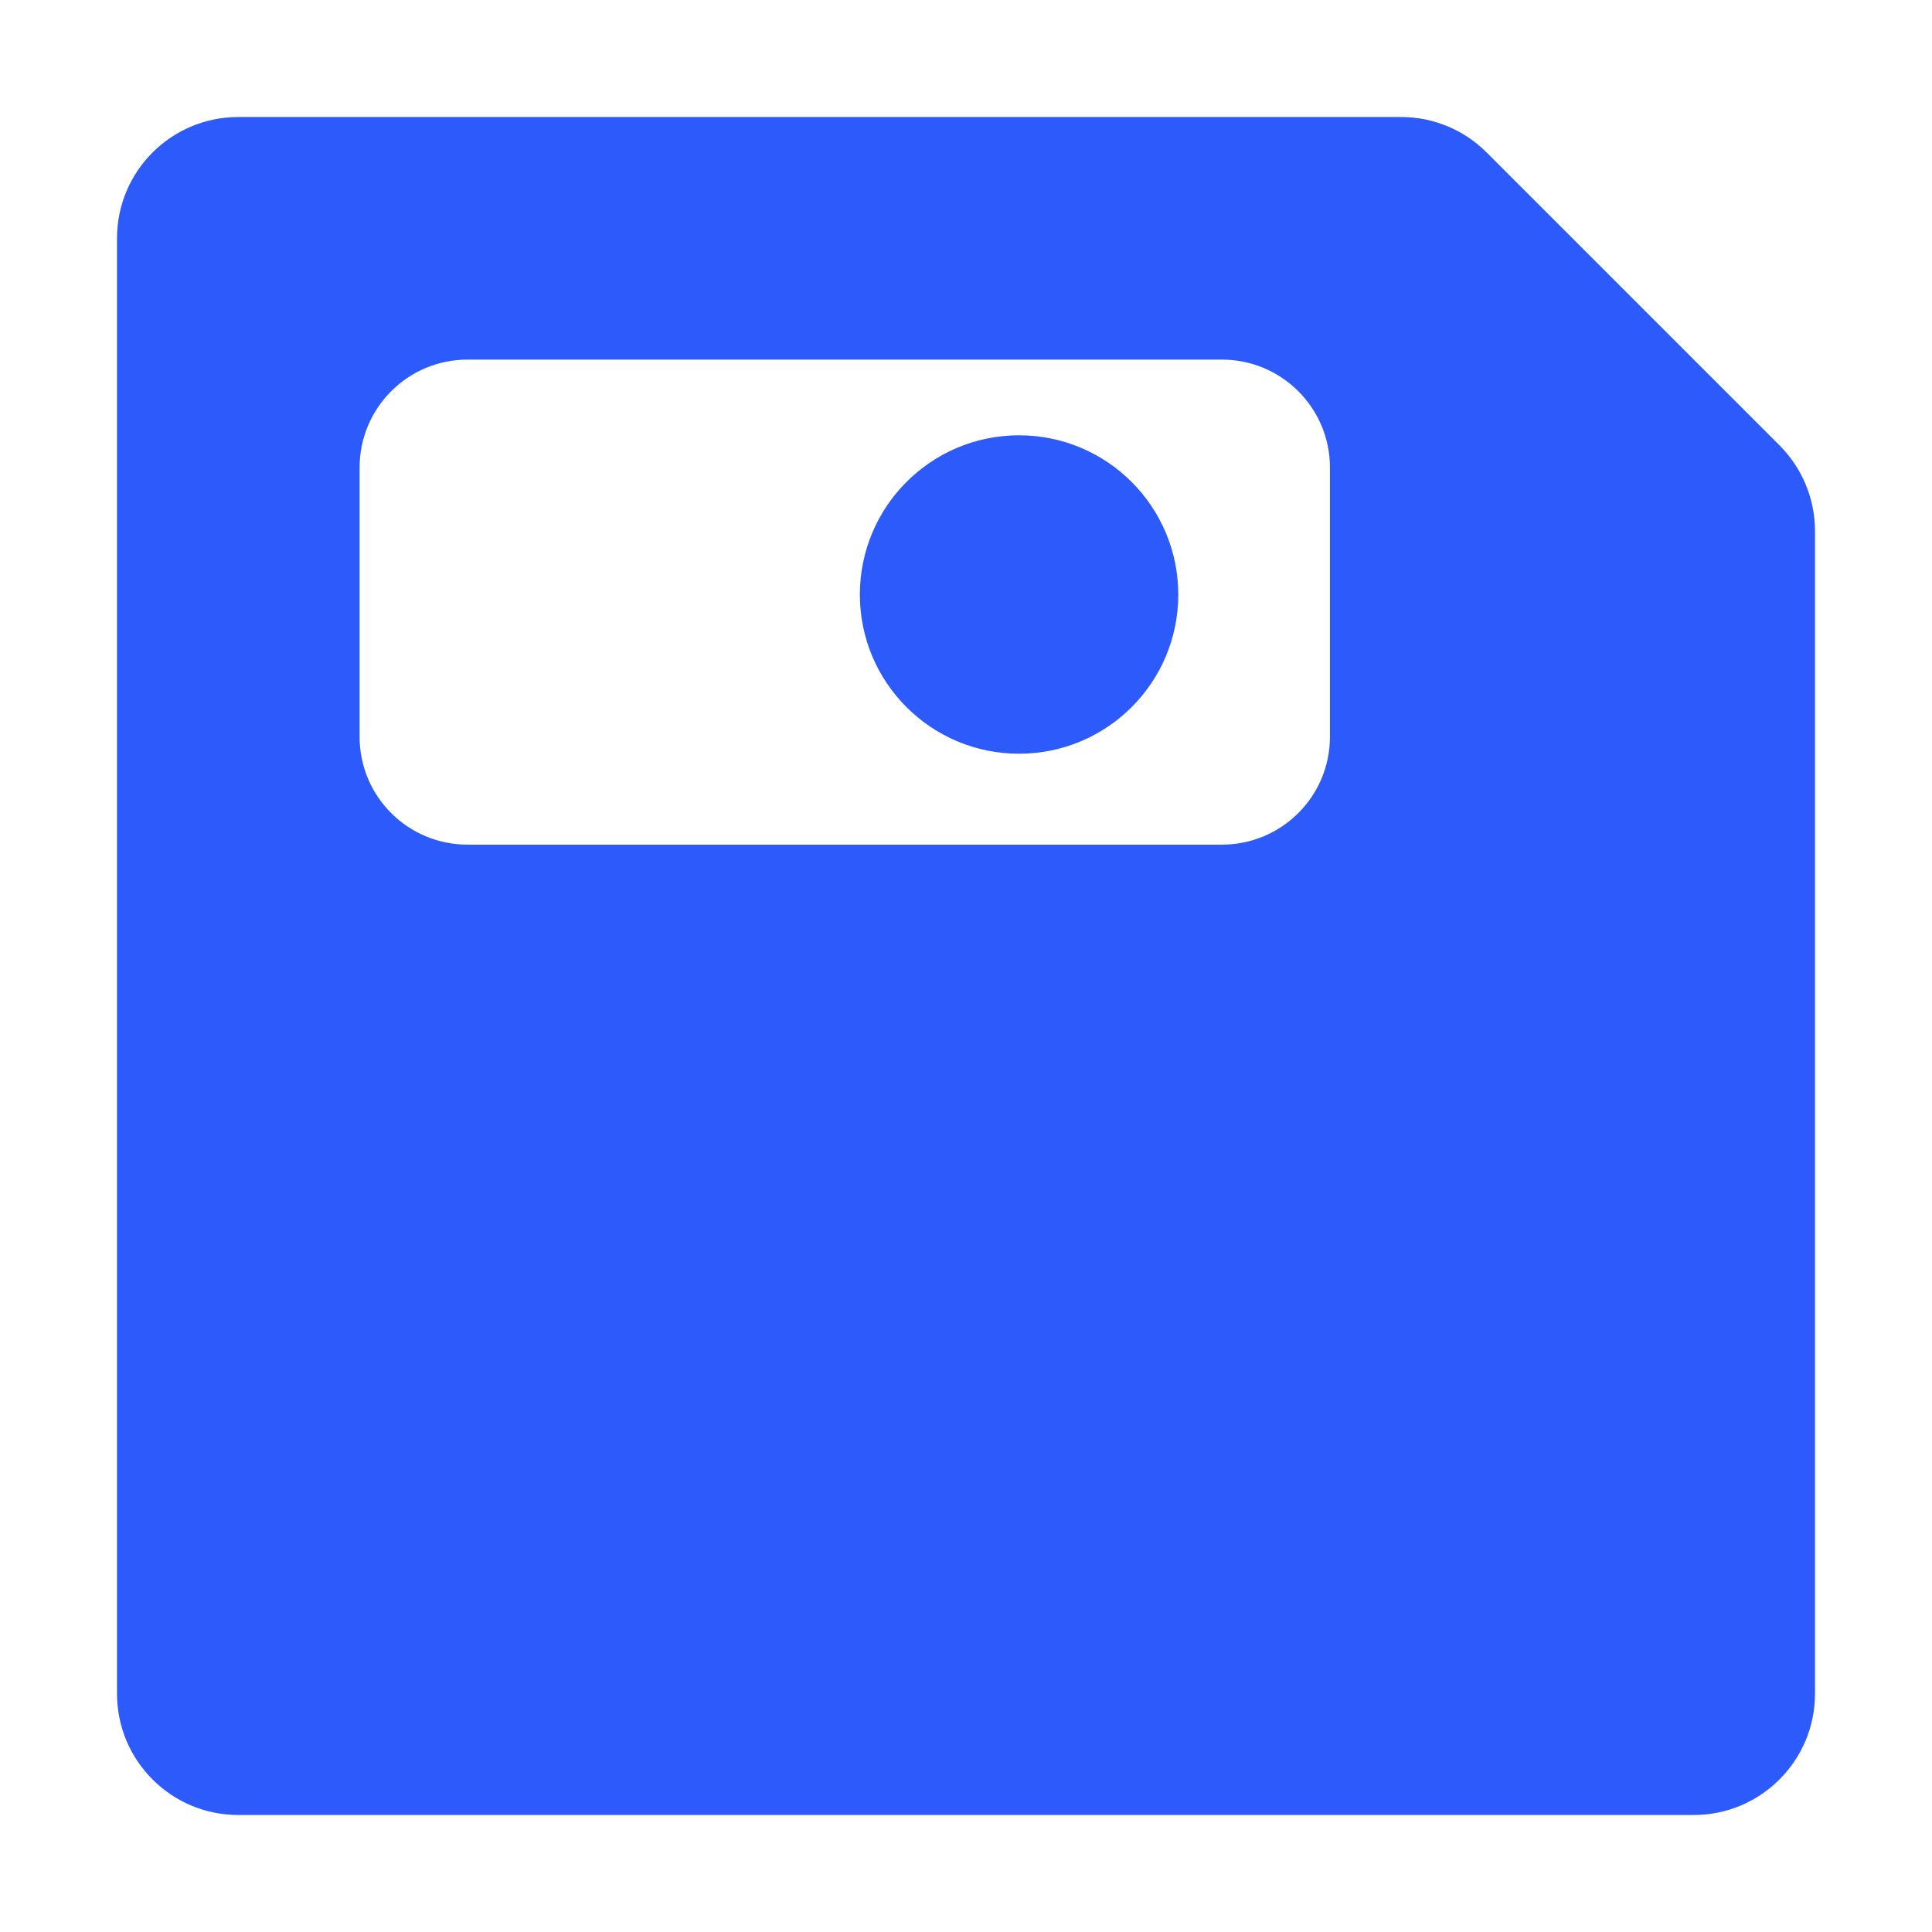 <?xml version="1.0" encoding="UTF-8"?>
<svg width="16px" height="16px" viewBox="0 0 16 16" version="1.1" xmlns="http://www.w3.org/2000/svg" xmlns:xlink="http://www.w3.org/1999/xlink">
    <title>保存</title>
    <g id="重医加急-V3" stroke="none" stroke-width="1" fill="none" fill-rule="evenodd">
        <g id="B04-病历目录-时间轴模式1" transform="translate(-315, -740)" fill-rule="nonzero">
            <g id="编组-2" transform="translate(223, 714)">
                <g id="保存" transform="translate(92, 26)">
                    <rect id="矩形" fill="#2D5AFA" opacity="0" x="0" y="0" width="16" height="16"></rect>
                    <path d="M11.606,0.969 C11.87,0.97 12.122,1.074 12.309,1.26 L14.74,3.691 C14.925,3.878 15.03,4.13 15.031,4.394 L15.031,14.027 C15.031,14.581 14.581,15.031 14.027,15.031 L1.973,15.031 C1.419,15.031 0.969,14.581 0.969,14.027 L0.969,1.973 C0.969,1.419 1.419,0.969 1.973,0.969 L11.606,0.969 Z M10.118,2.978 L3.872,2.978 C3.378,2.978 2.978,3.378 2.978,3.872 L2.978,6.102 C2.978,6.596 3.378,6.995 3.872,6.995 L10.119,6.995 C10.613,6.995 11.014,6.596 11.014,6.102 L11.014,3.872 C11.014,3.378 10.613,2.978 10.119,2.978 L10.118,2.978 Z M8.439,3.605 C9.168,3.605 9.758,4.196 9.758,4.924 C9.758,5.652 9.168,6.242 8.439,6.242 C7.711,6.242 7.121,5.652 7.121,4.924 C7.121,4.196 7.711,3.605 8.439,3.605 Z" id="形状" fill="#2D5AFA"></path>
                </g>
            </g>
        </g>
    </g>
</svg>
